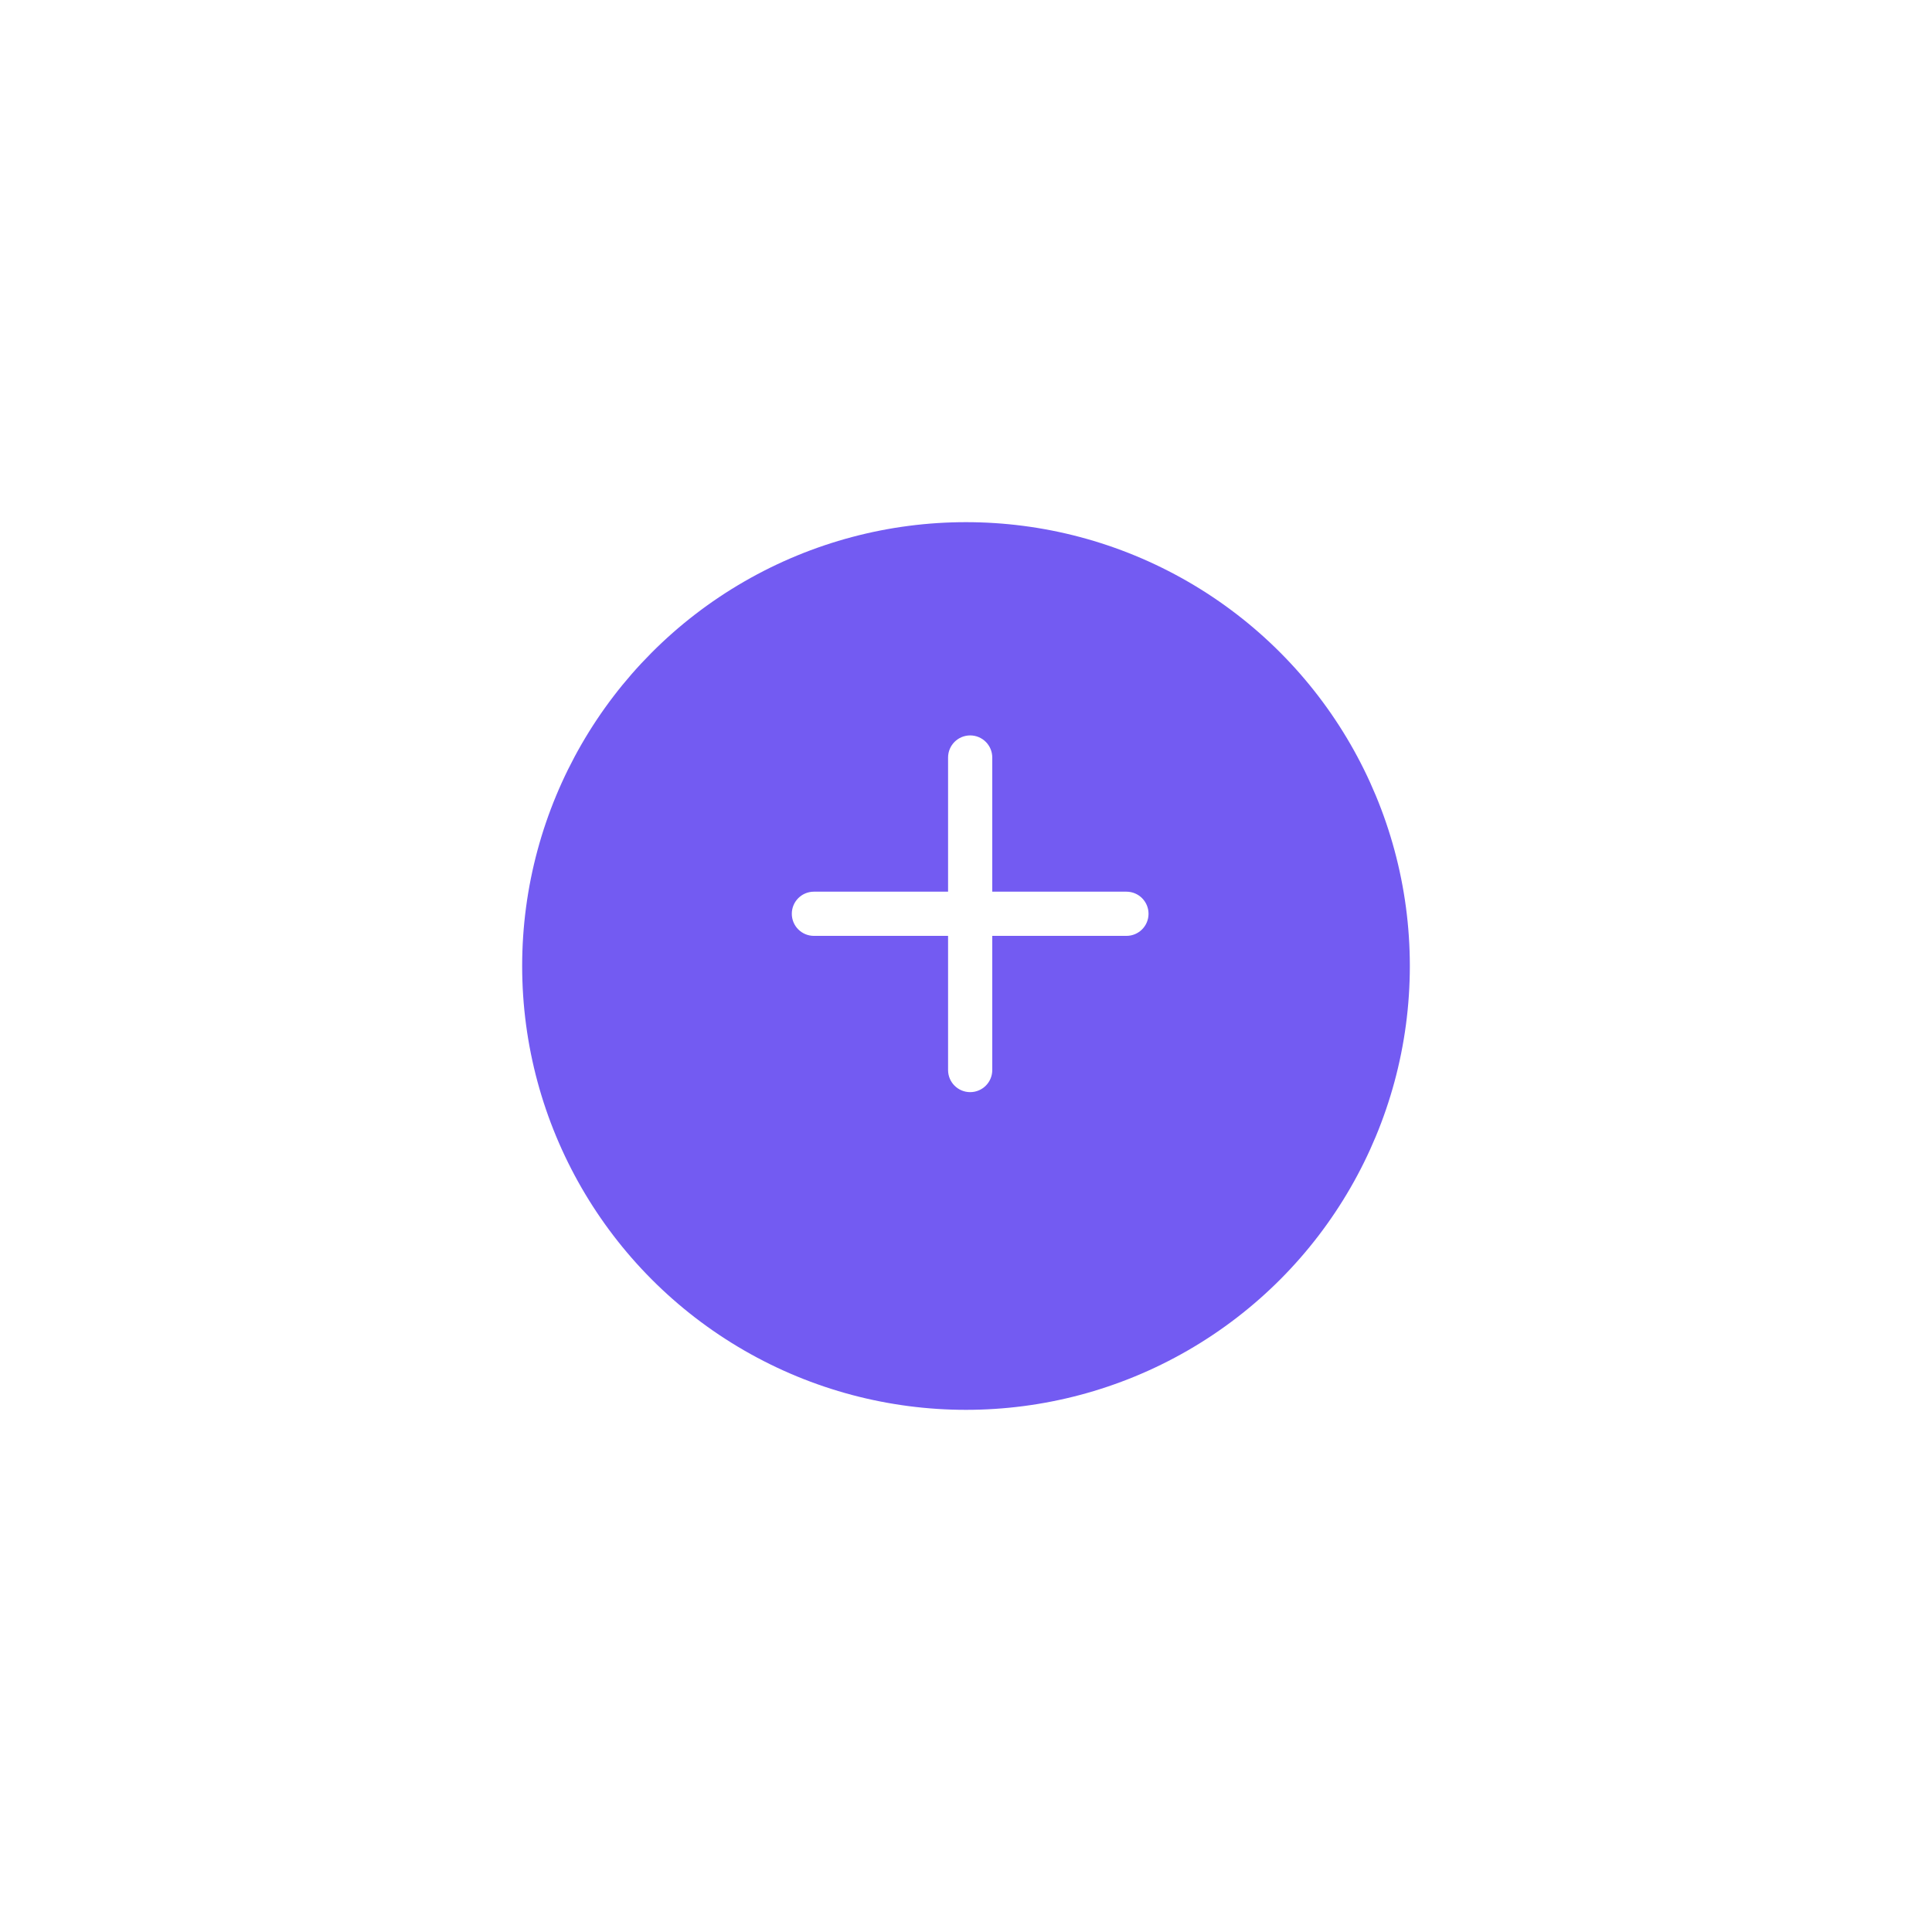 <svg width="111" height="111" viewBox="0 0 111 111" fill="none" xmlns="http://www.w3.org/2000/svg">
<g filter="url(#filter0_d_1_478)">
<circle cx="55.5" cy="52.5" r="25.5" fill="#735BF2"/>
</g>
<path d="M64.718 51.73H56.509V43.522C56.509 43.097 56.165 42.752 55.74 42.752C55.315 42.752 54.97 43.097 54.97 43.522V51.73H46.762C46.337 51.73 45.992 52.075 45.992 52.5C45.992 52.925 46.337 53.269 46.762 53.269H54.97V61.478C54.97 61.903 55.315 62.247 55.74 62.247C56.165 62.247 56.509 61.903 56.509 61.478V53.269H64.718C65.143 53.269 65.487 52.925 65.487 52.5C65.487 52.075 65.143 51.73 64.718 51.73Z" fill="white" stroke="white"/>
<defs>
<filter id="filter0_d_1_478" x="0" y="0" width="111" height="111" filterUnits="userSpaceOnUse" color-interpolation-filters="sRGB">
<feFlood flood-opacity="0" result="BackgroundImageFix"/>
<feColorMatrix in="SourceAlpha" type="matrix" values="0 0 0 0 0 0 0 0 0 0 0 0 0 0 0 0 0 0 127 0" result="hardAlpha"/>
<feOffset dy="3"/>
<feGaussianBlur stdDeviation="15"/>
<feColorMatrix type="matrix" values="0 0 0 0 0 0 0 0 0 0 0 0 0 0 0 0 0 0 0.078 0"/>
<feBlend mode="normal" in2="BackgroundImageFix" result="effect1_dropShadow_1_478"/>
<feBlend mode="normal" in="SourceGraphic" in2="effect1_dropShadow_1_478" result="shape"/>
</filter>
</defs>
</svg>
